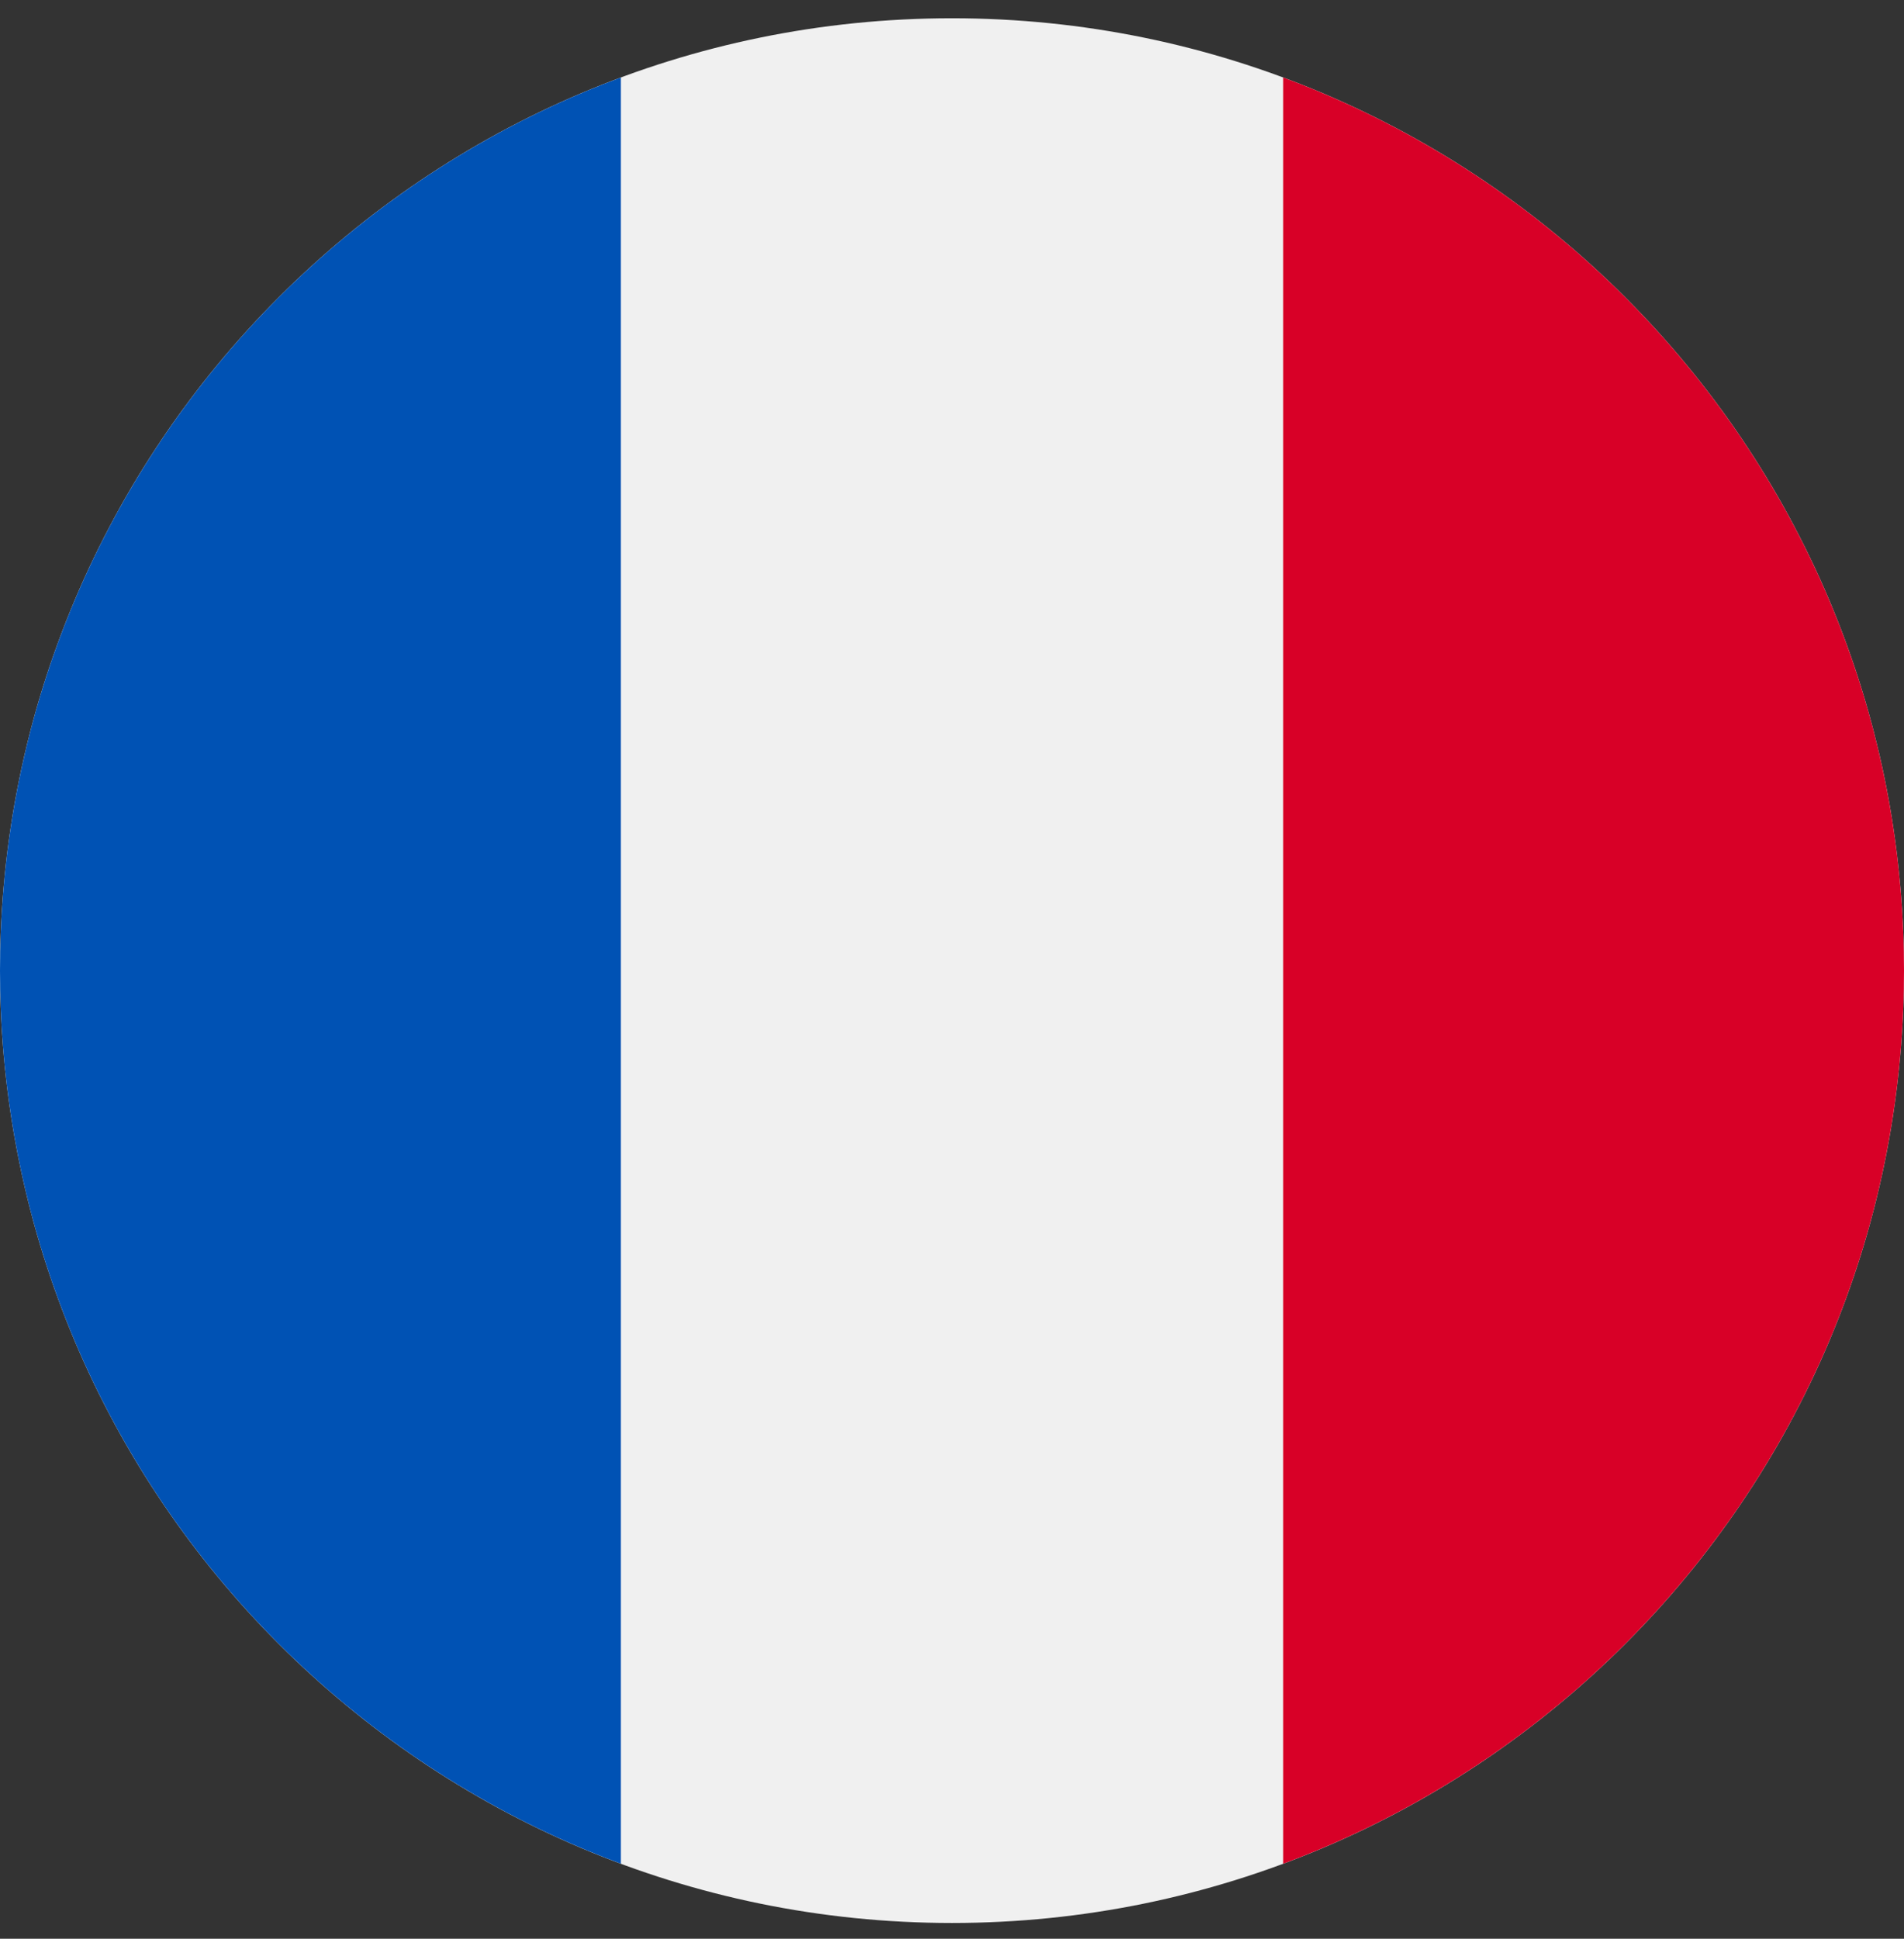<svg width="56" height="57" viewBox="0 0 56 57" fill="none" xmlns="http://www.w3.org/2000/svg">
<rect x="0" y="0" width="56" height="57" fill="#333333" stroke="none"/>
<g clip-path="url(#clip0_25_523)">
<path d="M28 56.537C43.464 56.537 56 44.001 56 28.537C56 13.073 43.464 0.537 28 0.537C12.536 0.537 0 13.073 0 28.537C0 44.001 12.536 56.537 28 56.537Z" fill="#F0F0F0"/>
<path d="M56 28.537C56 16.498 48.402 6.234 37.739 2.278V54.795C48.402 50.839 56 40.576 56 28.537Z" fill="#D80027"/>
<path d="M0 28.537C0 40.576 7.599 50.839 18.261 54.795V2.278C7.599 6.234 0 16.498 0 28.537Z" fill="#0052B4"/>
</g>
<defs>
<clipPath id="clip0_25_523">
<rect width="56" height="56" fill="white" transform="translate(0 0.537)"/>
</clipPath>
</defs>
</svg>
